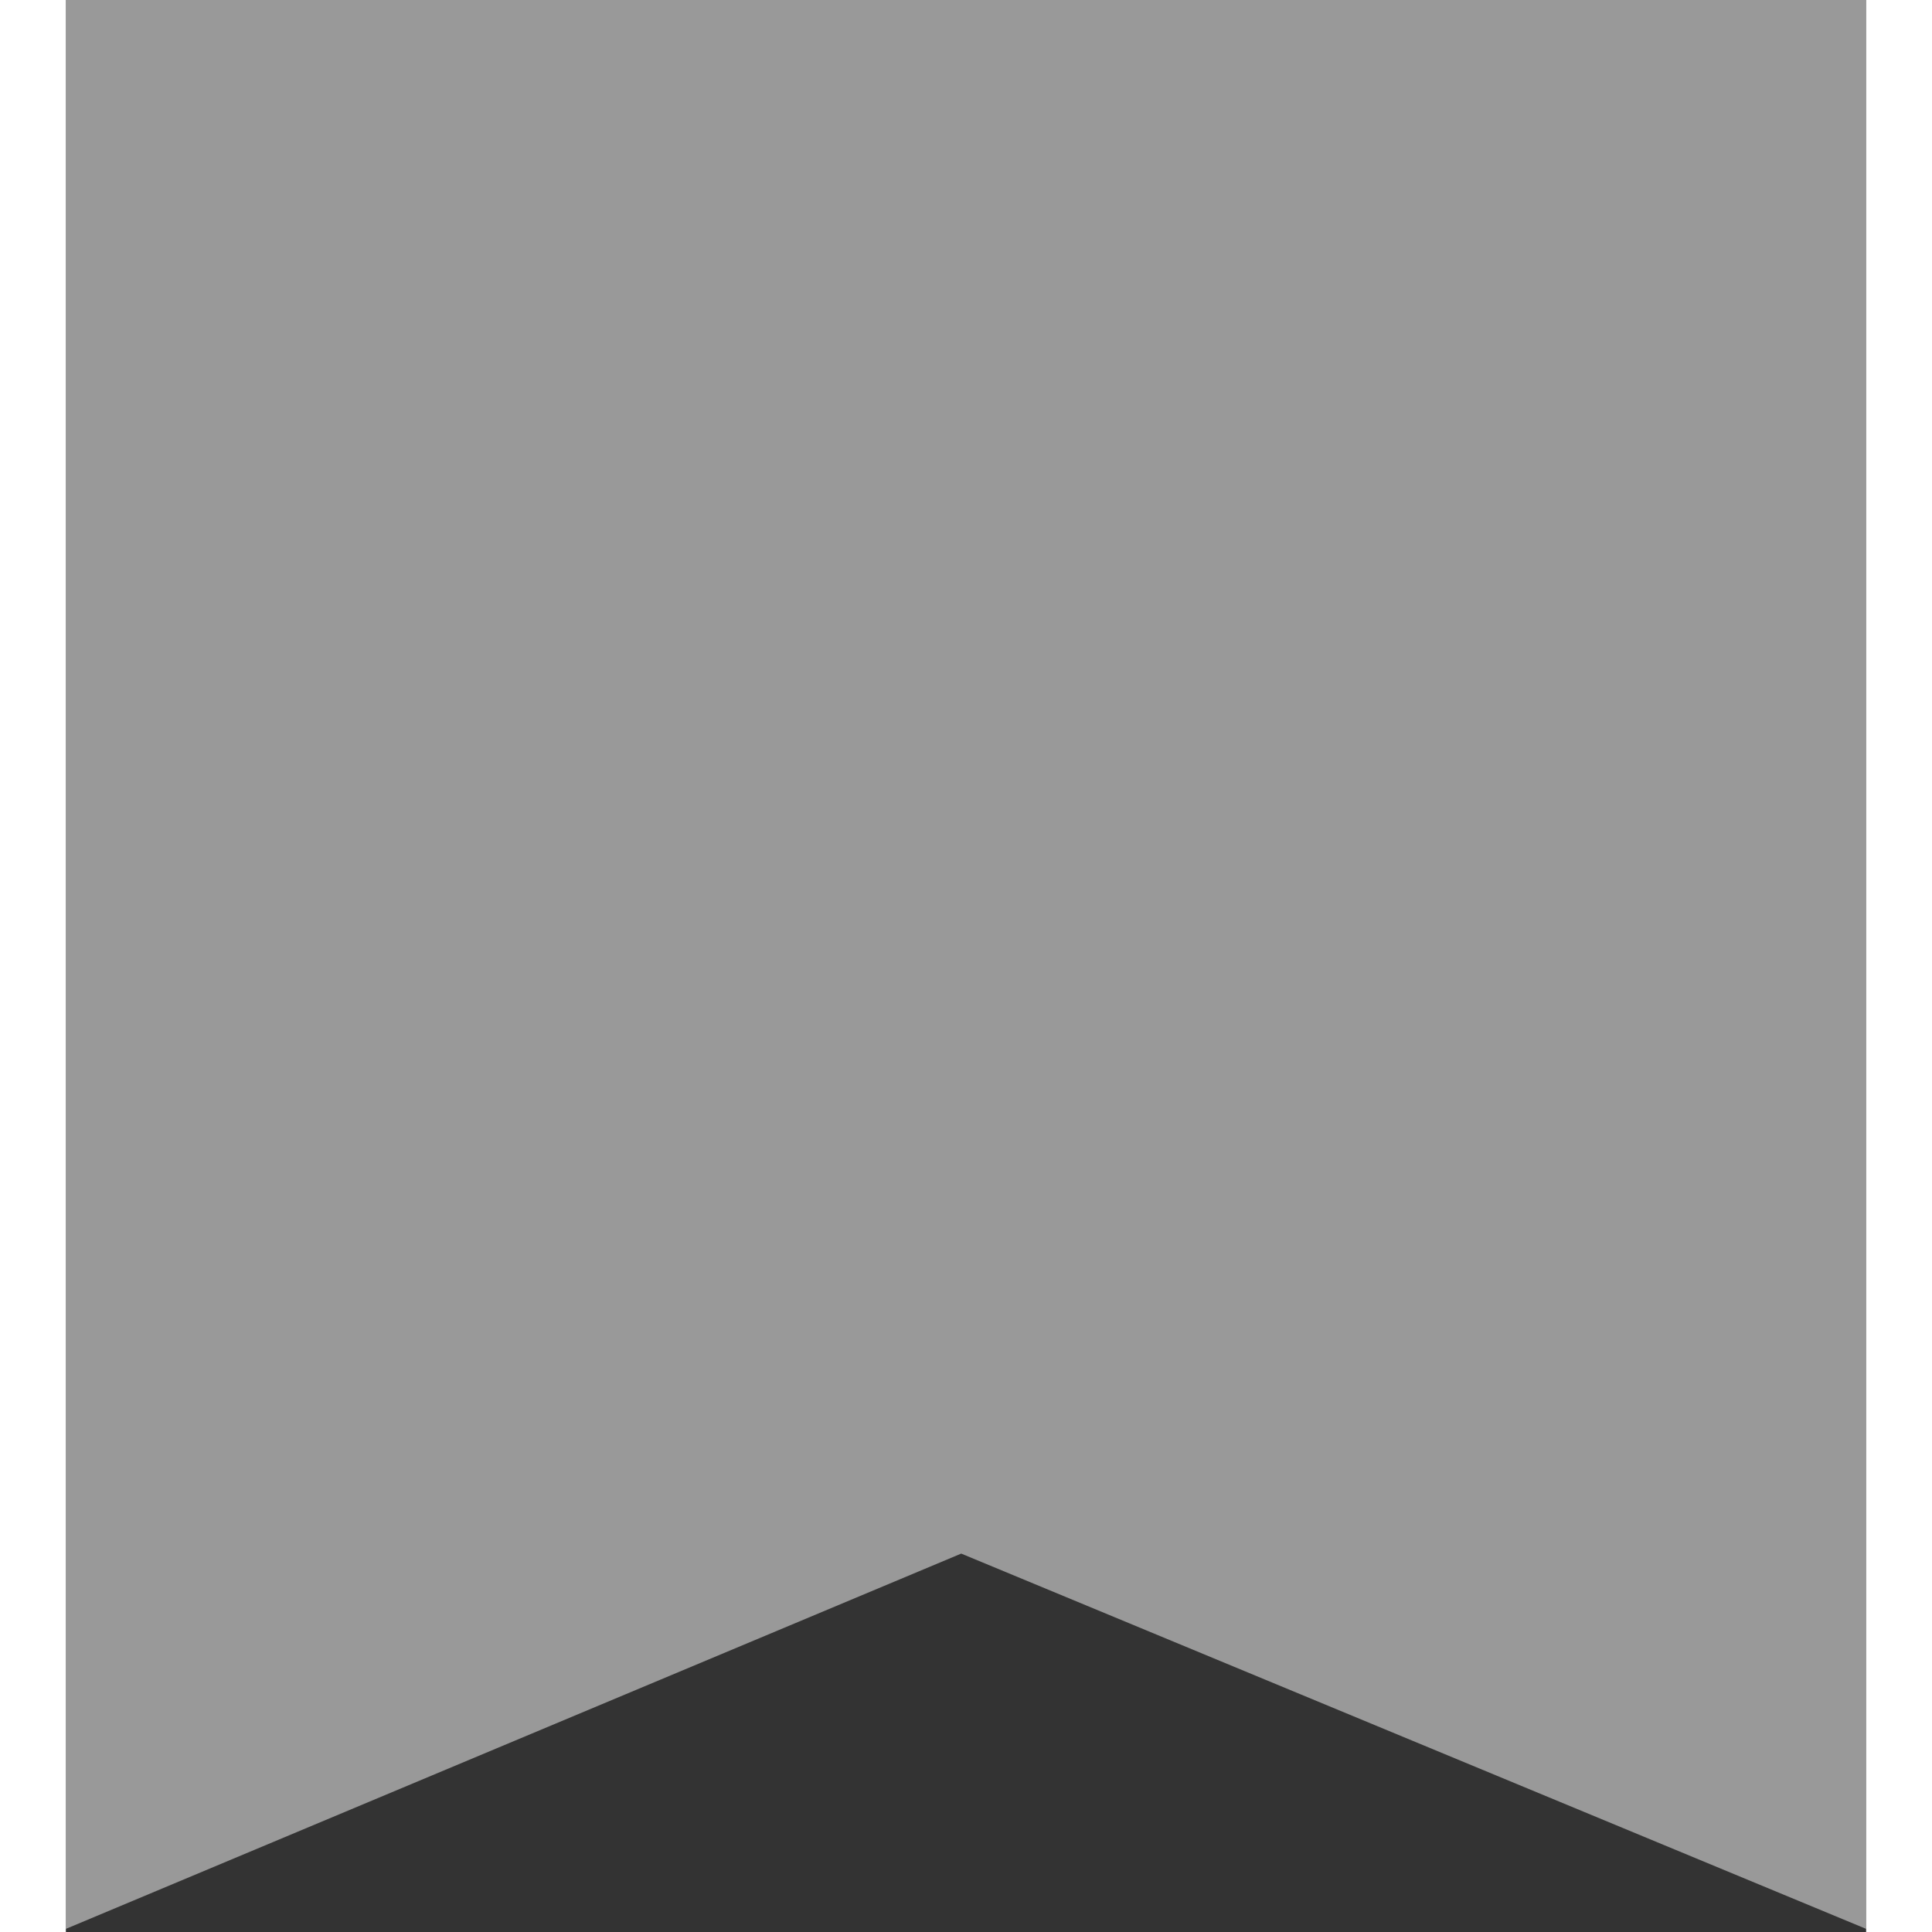 <svg width="13" height="13" viewBox="0 0 41 44" fill="none" xmlns="http://www.w3.org/2000/svg">
<rect x="0" y="0" width="41" height="44" fill="#333333" stroke="none"/>
<g opacity="0.5">
<path d="M0 0H41V43.929L20.391 35.382L0 43.929V0Z" fill="white"/>
</g>
</svg>
